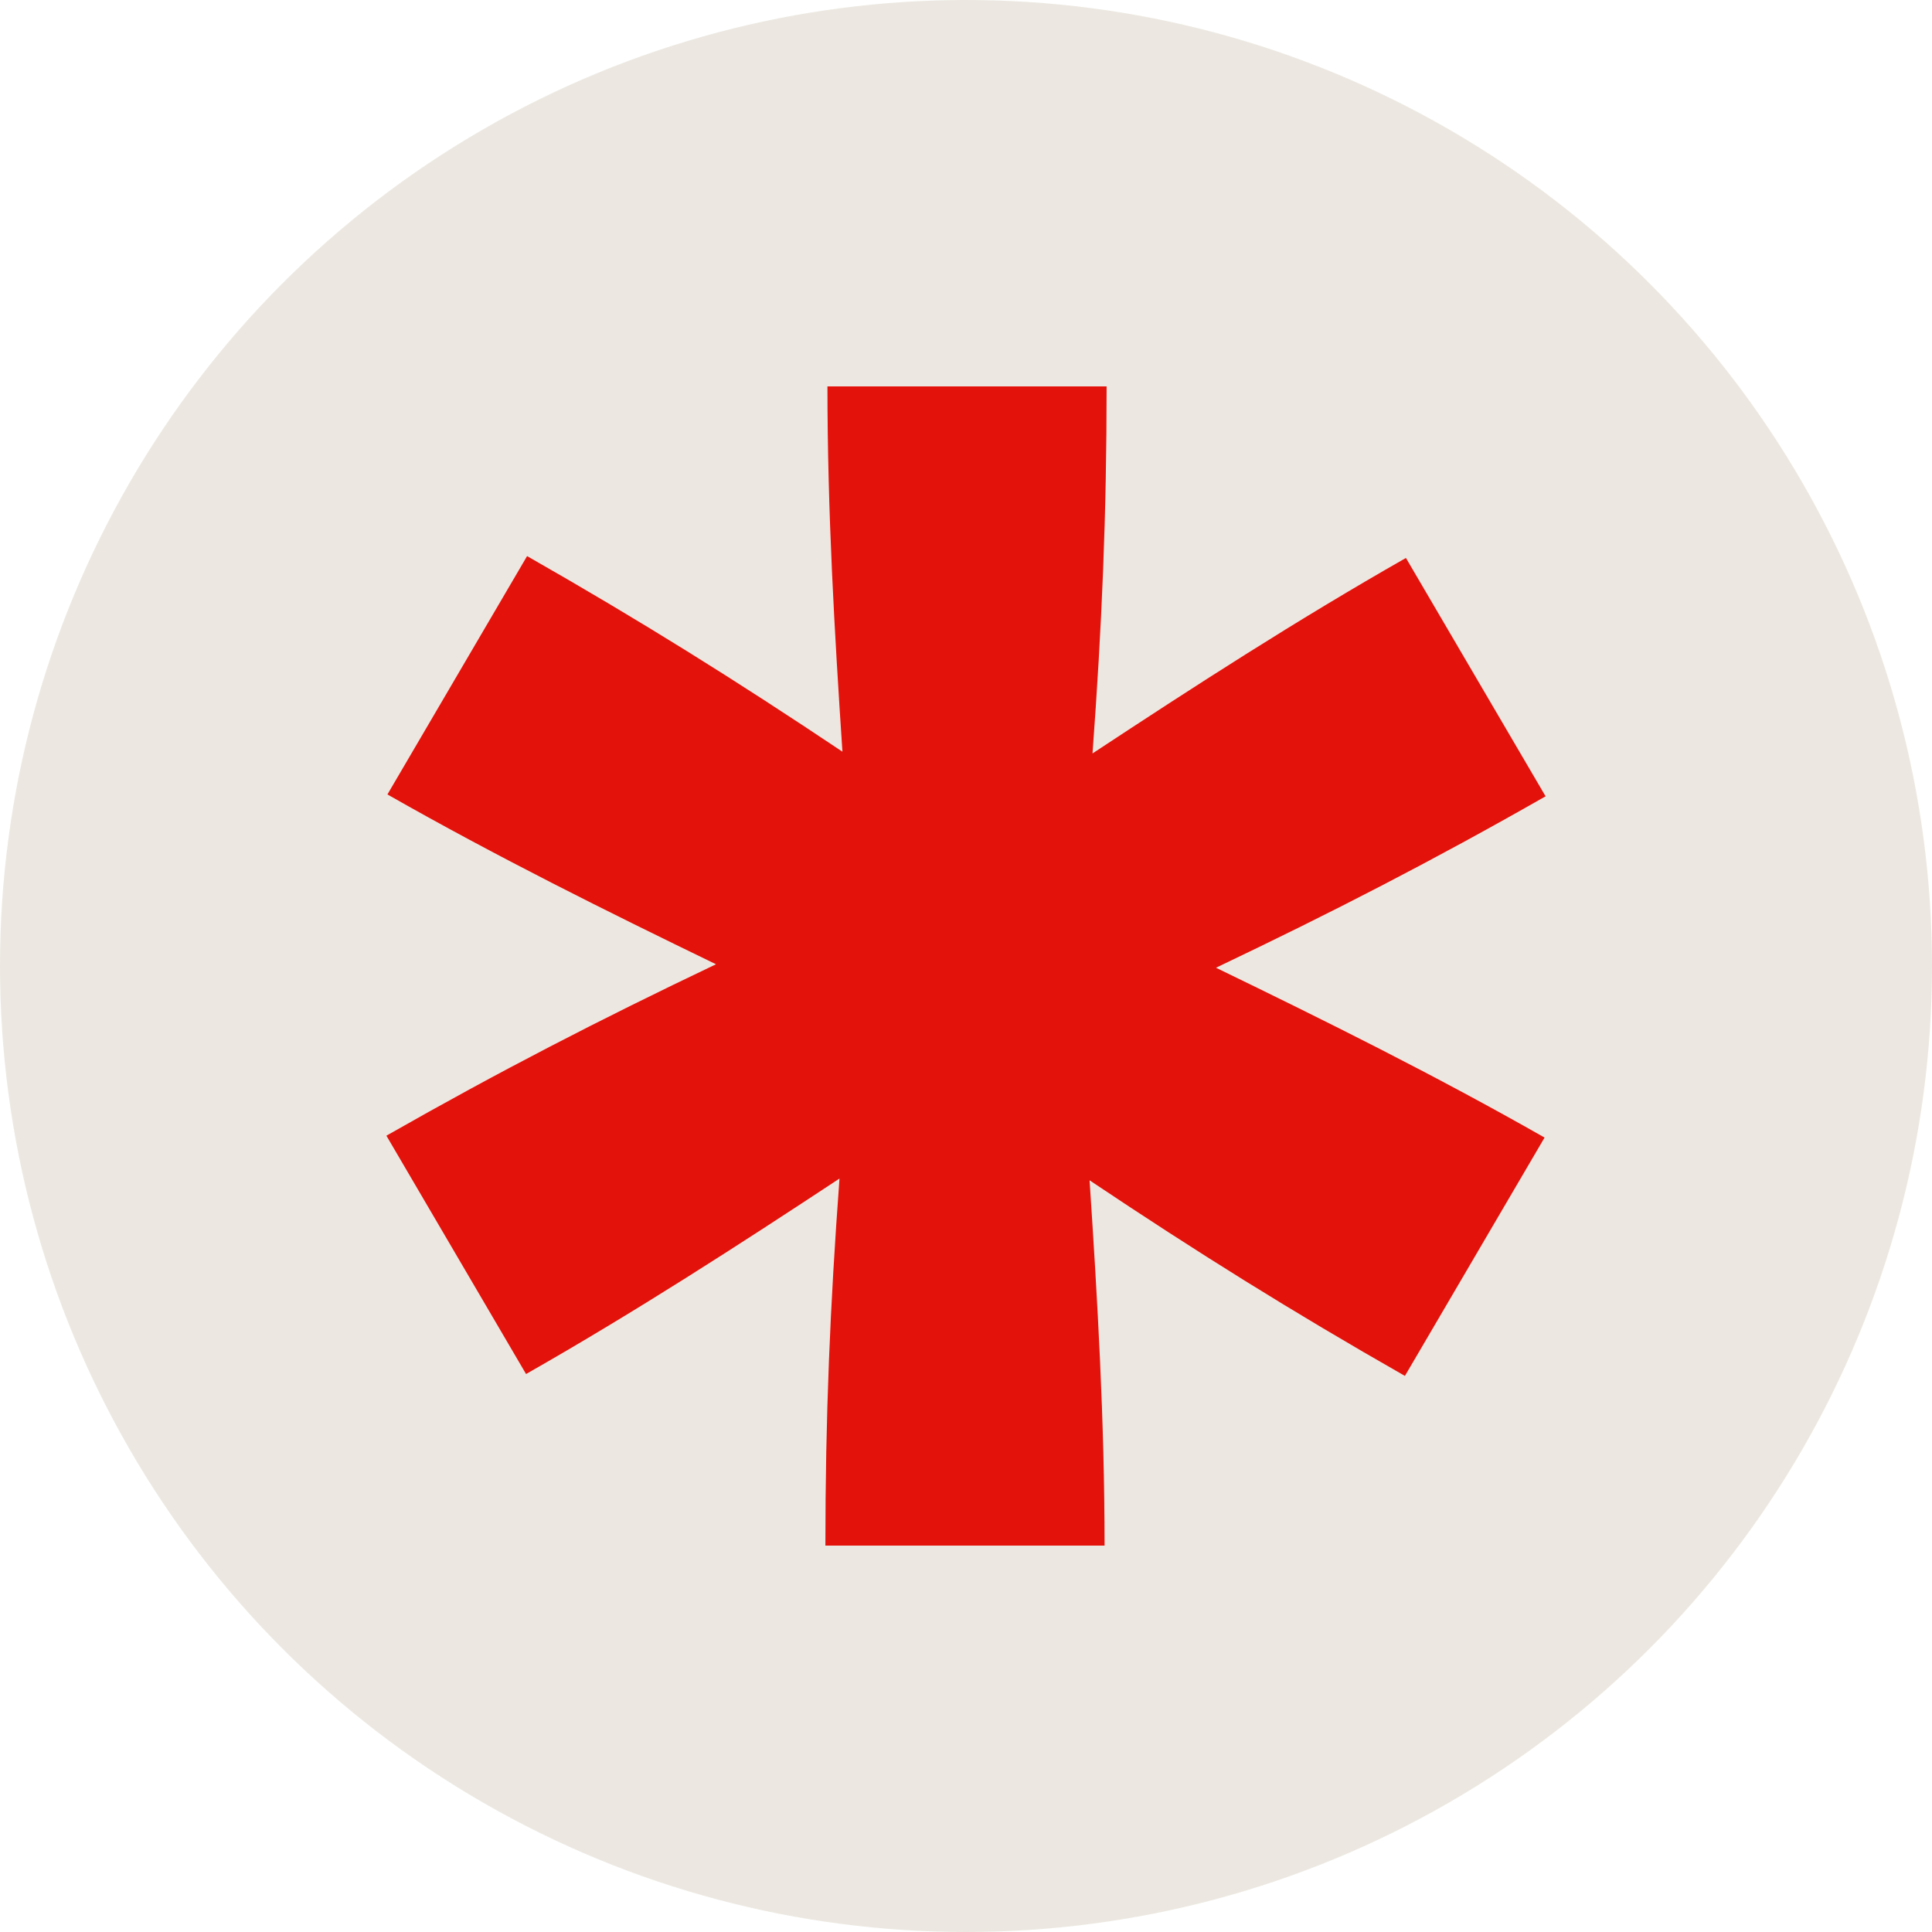 <svg width="100" height="100" xmlns="http://www.w3.org/2000/svg"><g fill-rule="nonzero" fill="none"><circle fill="#ECE8E1" cx="50" cy="50" r="50"/><path d="M80 41.218L72.771 28.88c-5.692 3.24-10.988 6.668-16.223 10.118.487-6.593.73-12.315.73-18.998h-14.45c0 6.473.365 12.712.776 18.907-5.547-3.712-10.455-6.78-16.322-10.124L20.053 41.12c5.692 3.24 11.346 6.045 17.007 8.79-6.042 2.88-11.186 5.528-17.06 8.873l7.229 12.337c5.692-3.24 10.988-6.668 16.223-10.118-.487 6.593-.73 12.315-.73 18.998h14.45c0-6.472-.365-12.713-.776-18.907 5.547 3.712 10.455 6.78 16.322 10.124l7.229-12.337c-5.692-3.24-11.346-6.045-17.007-8.79 6.042-2.88 11.193-5.528 17.06-8.873z" fill="#E3120B"/></g></svg>
